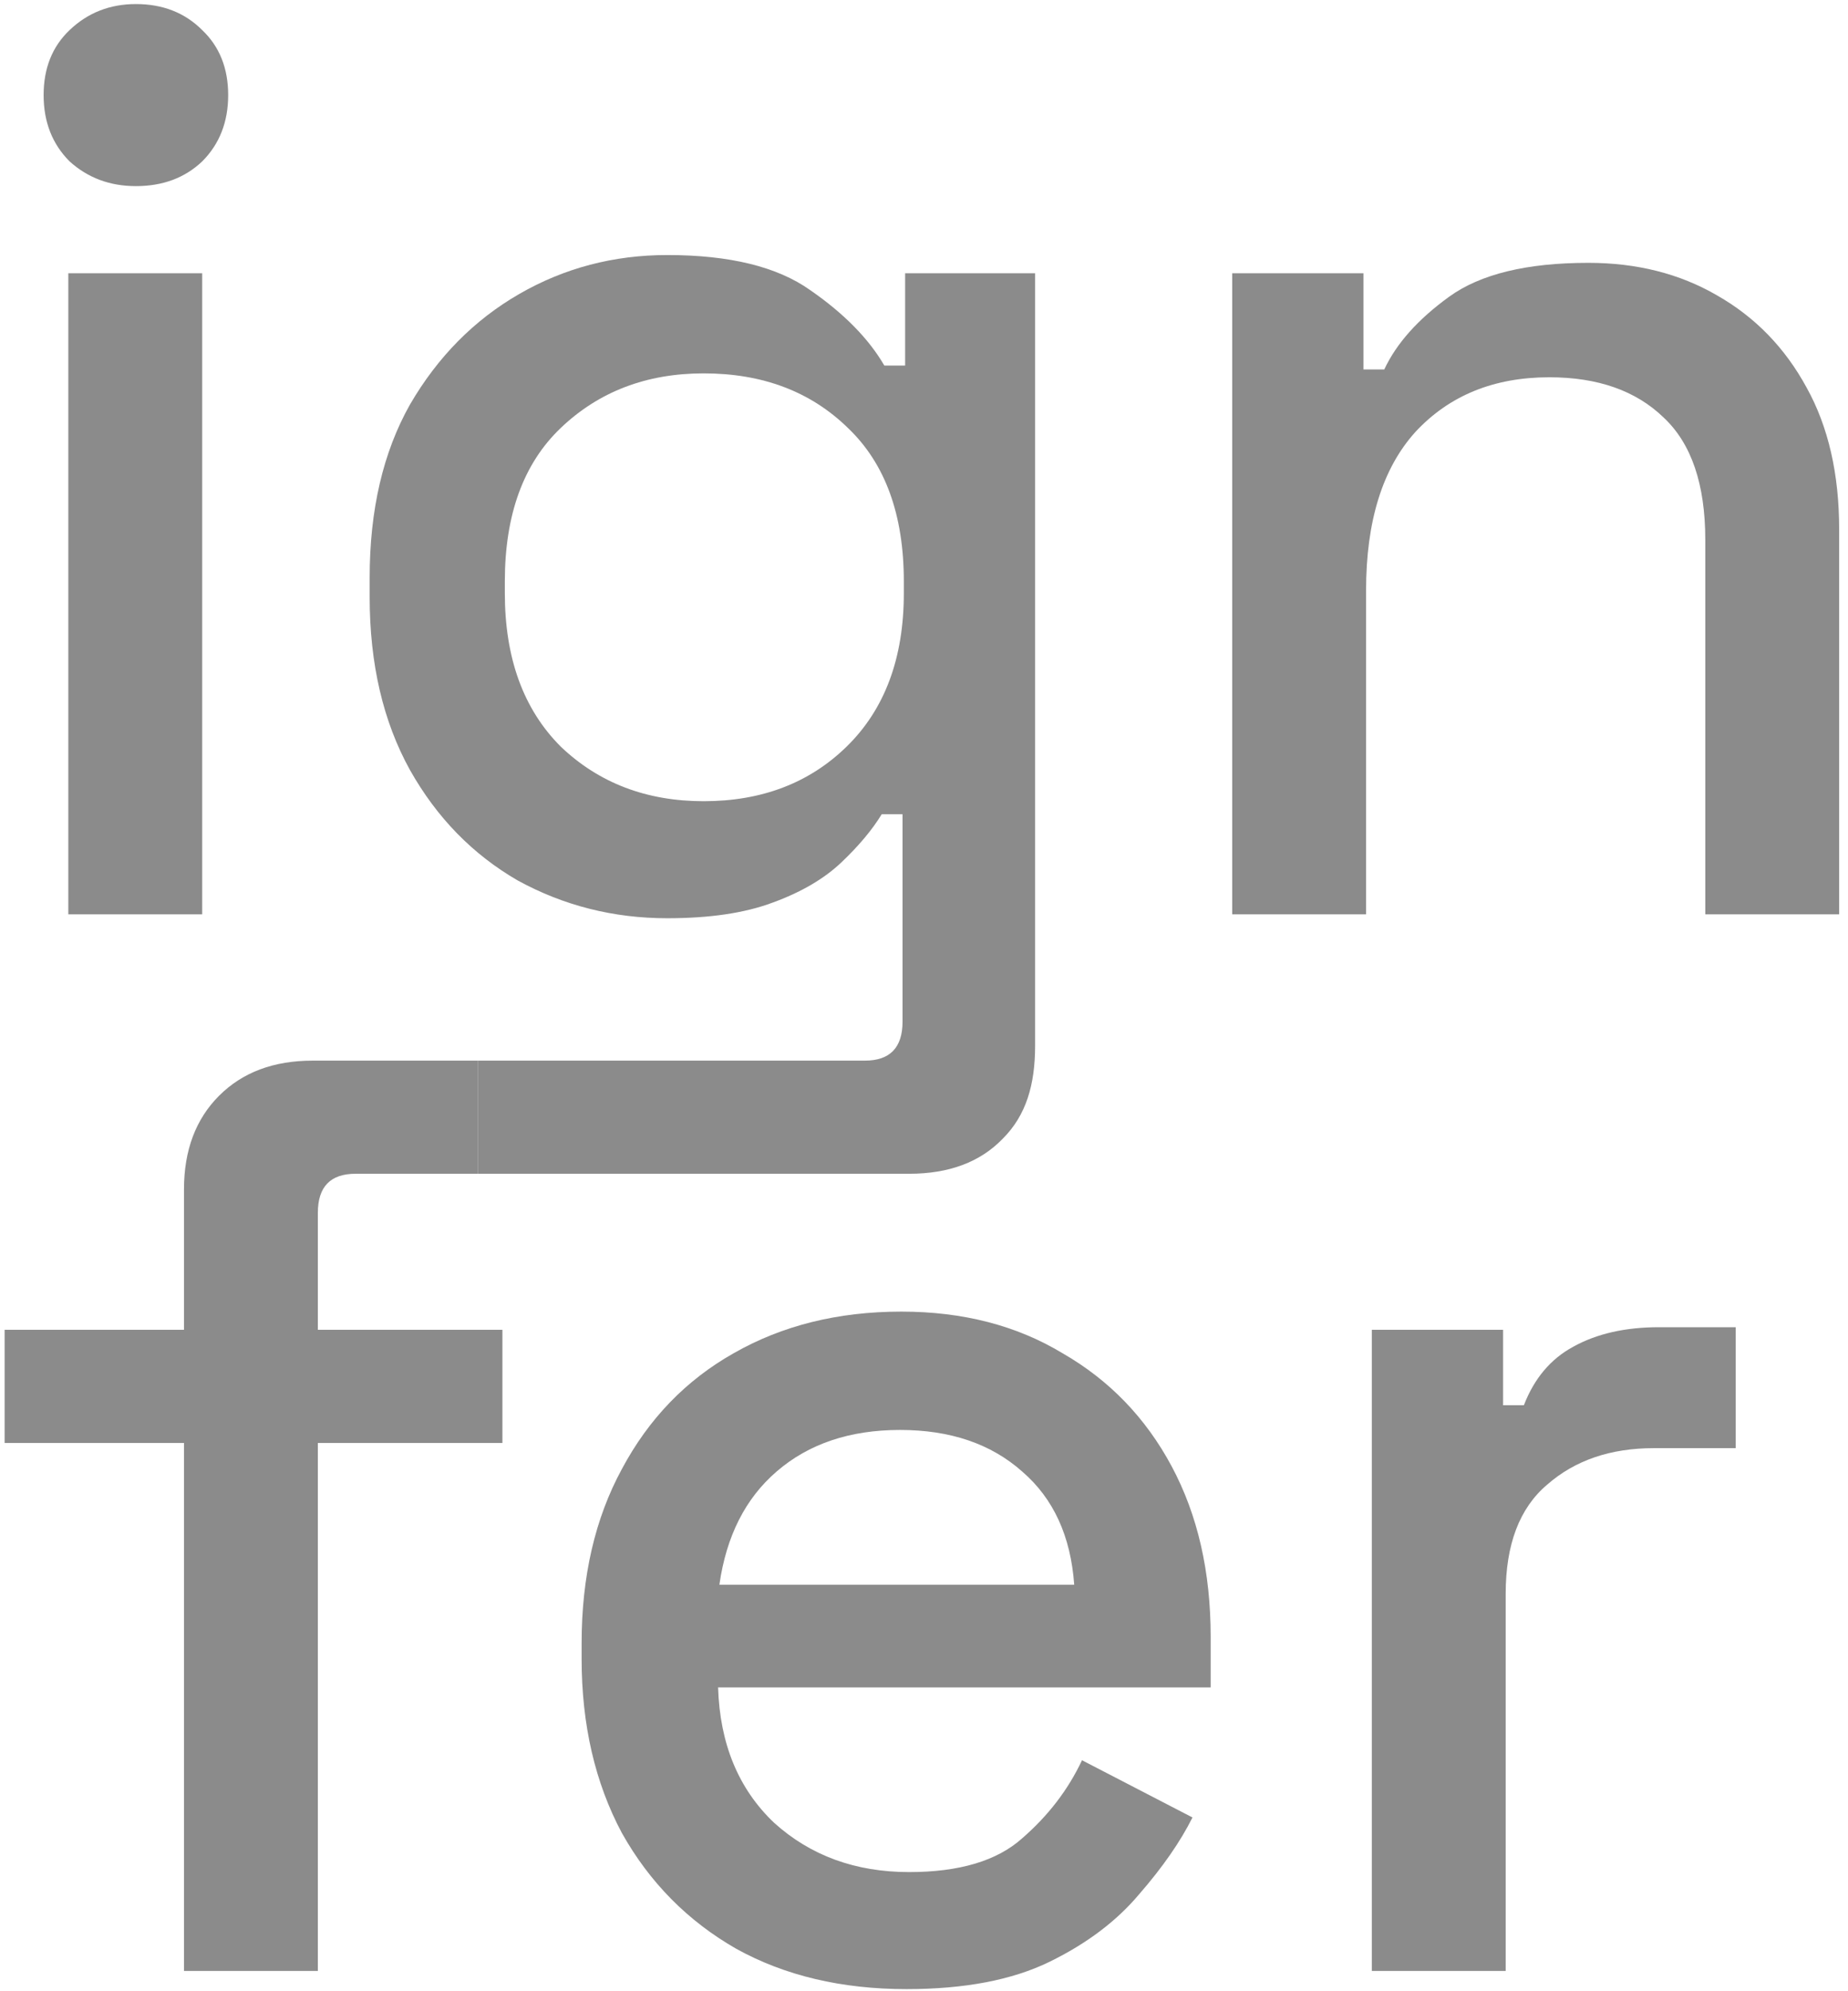 <svg width="182" height="196" viewBox="0 0 182 196" fill="none" xmlns="http://www.w3.org/2000/svg">
<path d="M6.728 90V26.896H19.912V90H6.728ZM13.384 18.32C10.824 18.32 8.648 17.509 6.856 15.888C5.149 14.181 4.296 12.005 4.296 9.36C4.296 6.715 5.149 4.581 6.856 2.96C8.648 1.253 10.824 0.4 13.384 0.4C16.029 0.4 18.205 1.253 19.912 2.96C21.619 4.581 22.472 6.715 22.472 9.36C22.472 12.005 21.619 14.181 19.912 15.888C18.205 17.509 16.029 18.32 13.384 18.32Z" fill="#8B8B8B"/>
<path d="M36.406 58.768V56.848C36.406 50.192 37.729 44.517 40.374 39.824C43.105 35.131 46.689 31.504 51.126 28.944C55.563 26.384 60.427 25.104 65.718 25.104C71.862 25.104 76.555 26.256 79.798 28.56C83.126 30.864 85.558 33.339 87.094 35.984H89.142V26.896H101.942V102.928C101.942 106.768 101.064 109.776 98.76 112.08C96.541 114.384 93.469 115.536 89.544 115.536H47.048V104.4H85.174C87.649 104.4 88.886 103.12 88.886 100.56V80.144H86.838C85.899 81.68 84.577 83.259 82.87 84.88C81.163 86.501 78.902 87.824 76.086 88.848C73.355 89.872 69.899 90.384 65.718 90.384C60.427 90.384 55.521 89.147 50.998 86.672C46.561 84.112 43.019 80.485 40.374 75.792C37.729 71.013 36.406 65.339 36.406 58.768ZM69.302 78.864C75.019 78.864 79.713 77.072 83.382 73.488C87.137 69.819 89.014 64.784 89.014 58.384V57.232C89.014 50.661 87.179 45.627 83.51 42.128C79.841 38.544 75.105 36.752 69.302 36.752C63.67 36.752 58.977 38.544 55.222 42.128C51.553 45.627 49.718 50.661 49.718 57.232V58.384C49.718 64.784 51.553 69.819 55.222 73.488C58.977 77.072 63.67 78.864 69.302 78.864Z" fill="#8B8B8B"/>
<path d="M121.353 90V26.896H134.281V36.368H136.329C137.524 33.808 139.657 31.419 142.729 29.2C145.801 26.981 150.366 25.872 156.425 25.872C161.204 25.872 165.428 26.939 169.097 29.072C172.852 31.205 175.796 34.235 177.929 38.16C180.062 42 181.129 46.651 181.129 52.112V90H167.945V53.136C167.945 47.675 166.58 43.664 163.849 41.104C161.118 38.459 157.364 37.136 152.585 37.136C147.124 37.136 142.729 38.928 139.401 42.512C136.158 46.096 134.537 51.301 134.537 58.128V90H121.353Z" fill="#8B8B8B"/>
<path d="M18.12 194V142.032H0.456V130.896H18.12V117.072C18.12 113.232 19.272 110.16 21.576 107.856C23.88 105.552 26.952 104.4 30.792 104.4H47.048V115.536H35.016C32.541 115.536 31.304 116.816 31.304 119.376V130.896H49.48V142.032H31.304V194H18.12Z" fill="#8B8B8B"/>
<path d="M89.281 195.792C82.881 195.792 77.292 194.469 72.513 191.824C67.734 189.093 63.98 185.296 61.249 180.432C58.604 175.483 57.281 169.765 57.281 163.28V161.744C57.281 155.173 58.604 149.456 61.249 144.592C63.894 139.643 67.564 135.845 72.257 133.2C77.036 130.469 82.54 129.104 88.769 129.104C94.828 129.104 100.118 130.469 104.641 133.2C109.249 135.845 112.833 139.557 115.393 144.336C117.953 149.115 119.233 154.704 119.233 161.104V166.096H70.721C70.892 171.643 72.726 176.08 76.225 179.408C79.809 182.651 84.246 184.272 89.537 184.272C94.486 184.272 98.198 183.163 100.673 180.944C103.233 178.725 105.196 176.165 106.561 173.264L117.441 178.896C116.246 181.285 114.497 183.803 112.193 186.448C109.974 189.093 107.03 191.312 103.361 193.104C99.692 194.896 94.998 195.792 89.281 195.792ZM70.849 155.984H105.793C105.452 151.205 103.745 147.493 100.673 144.848C97.601 142.117 93.59 140.752 88.641 140.752C83.692 140.752 79.638 142.117 76.481 144.848C73.409 147.493 71.532 151.205 70.849 155.984Z" fill="#8B8B8B"/>
<path d="M135.103 194V130.896H148.031V138.32H150.079C151.103 135.675 152.724 133.755 154.943 132.56C157.247 131.28 160.063 130.64 163.391 130.64H170.943V142.544H162.879C158.612 142.544 155.114 143.739 152.383 146.128C149.652 148.432 148.287 152.016 148.287 156.88V194H135.103Z" fill="#8B8B8B"/>
</svg>
